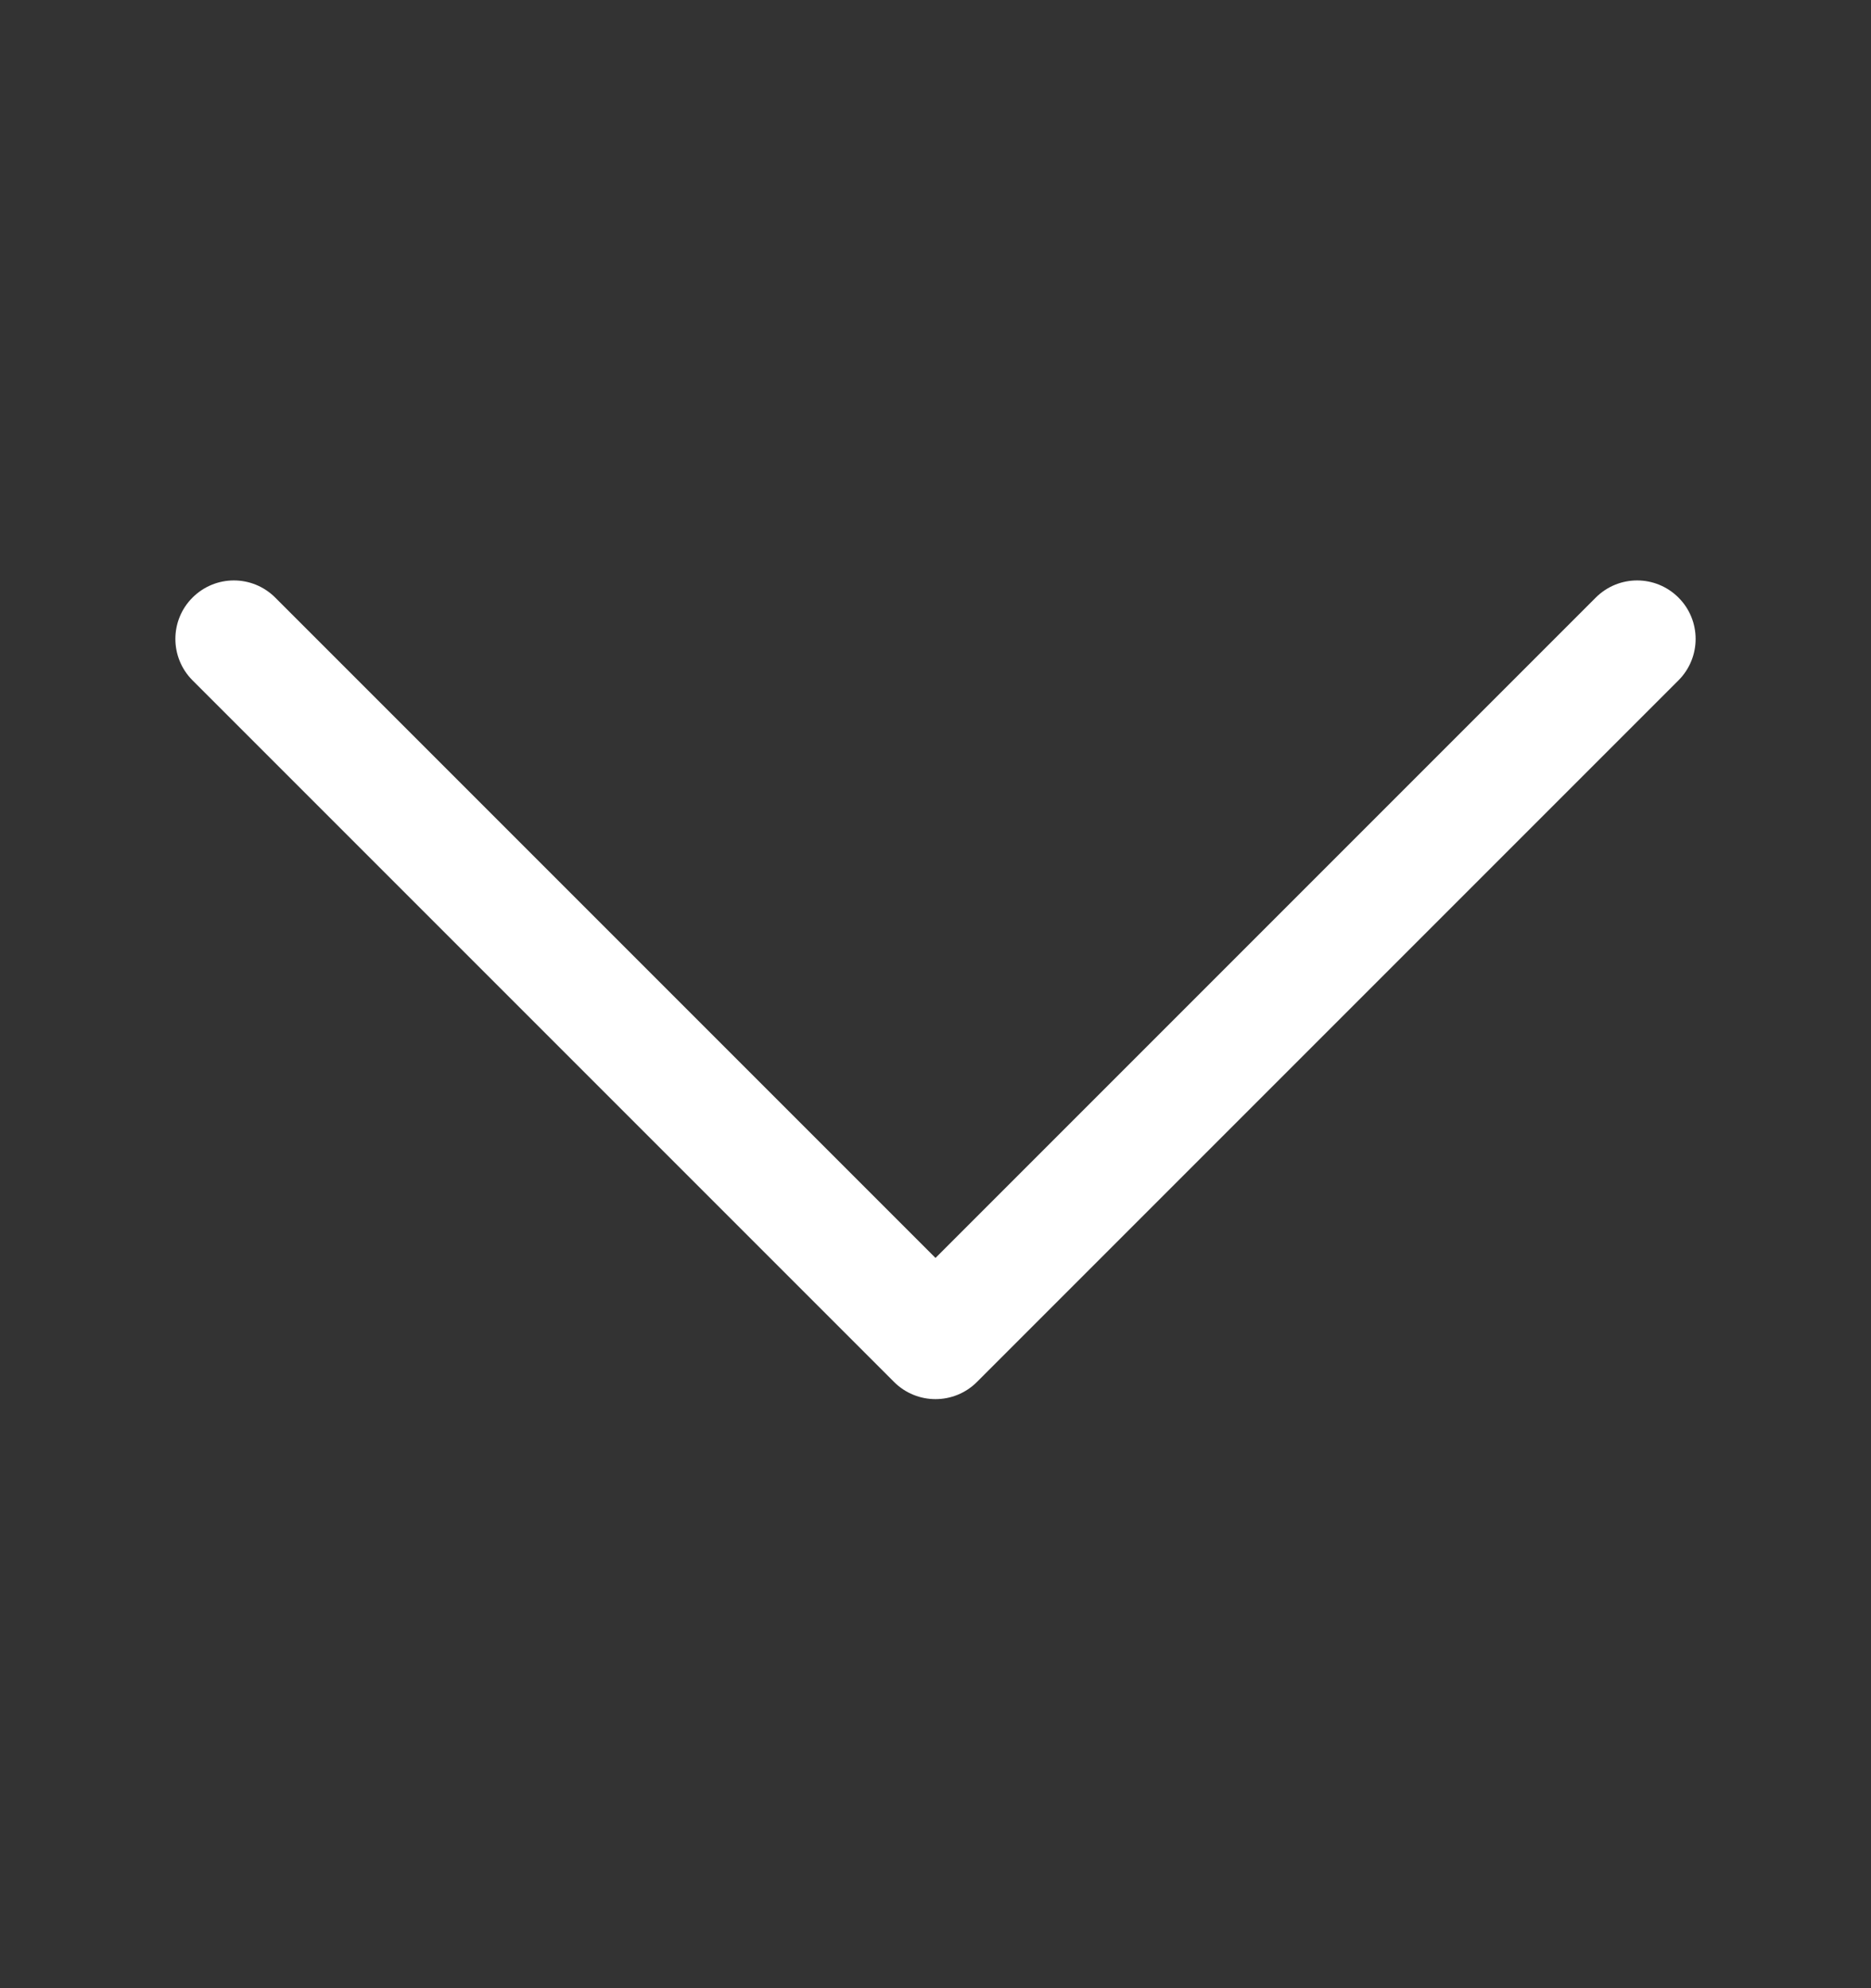 <svg width="16" height="17" viewBox="0 0 16 17" fill="none" xmlns="http://www.w3.org/2000/svg">
<rect x="0" y="0" width="16" height="17" fill="#333333" stroke="none"/>
<path fill-rule="evenodd" clip-rule="evenodd" d="M1.646 5.11C1.842 4.914 2.158 4.914 2.354 5.11L8 10.756L13.646 5.11C13.842 4.914 14.158 4.914 14.354 5.11C14.549 5.305 14.549 5.621 14.354 5.817L8.354 11.817C8.158 12.012 7.842 12.012 7.646 11.817L1.646 5.817C1.451 5.621 1.451 5.305 1.646 5.11Z" fill="#ffffff"/>
</svg>
